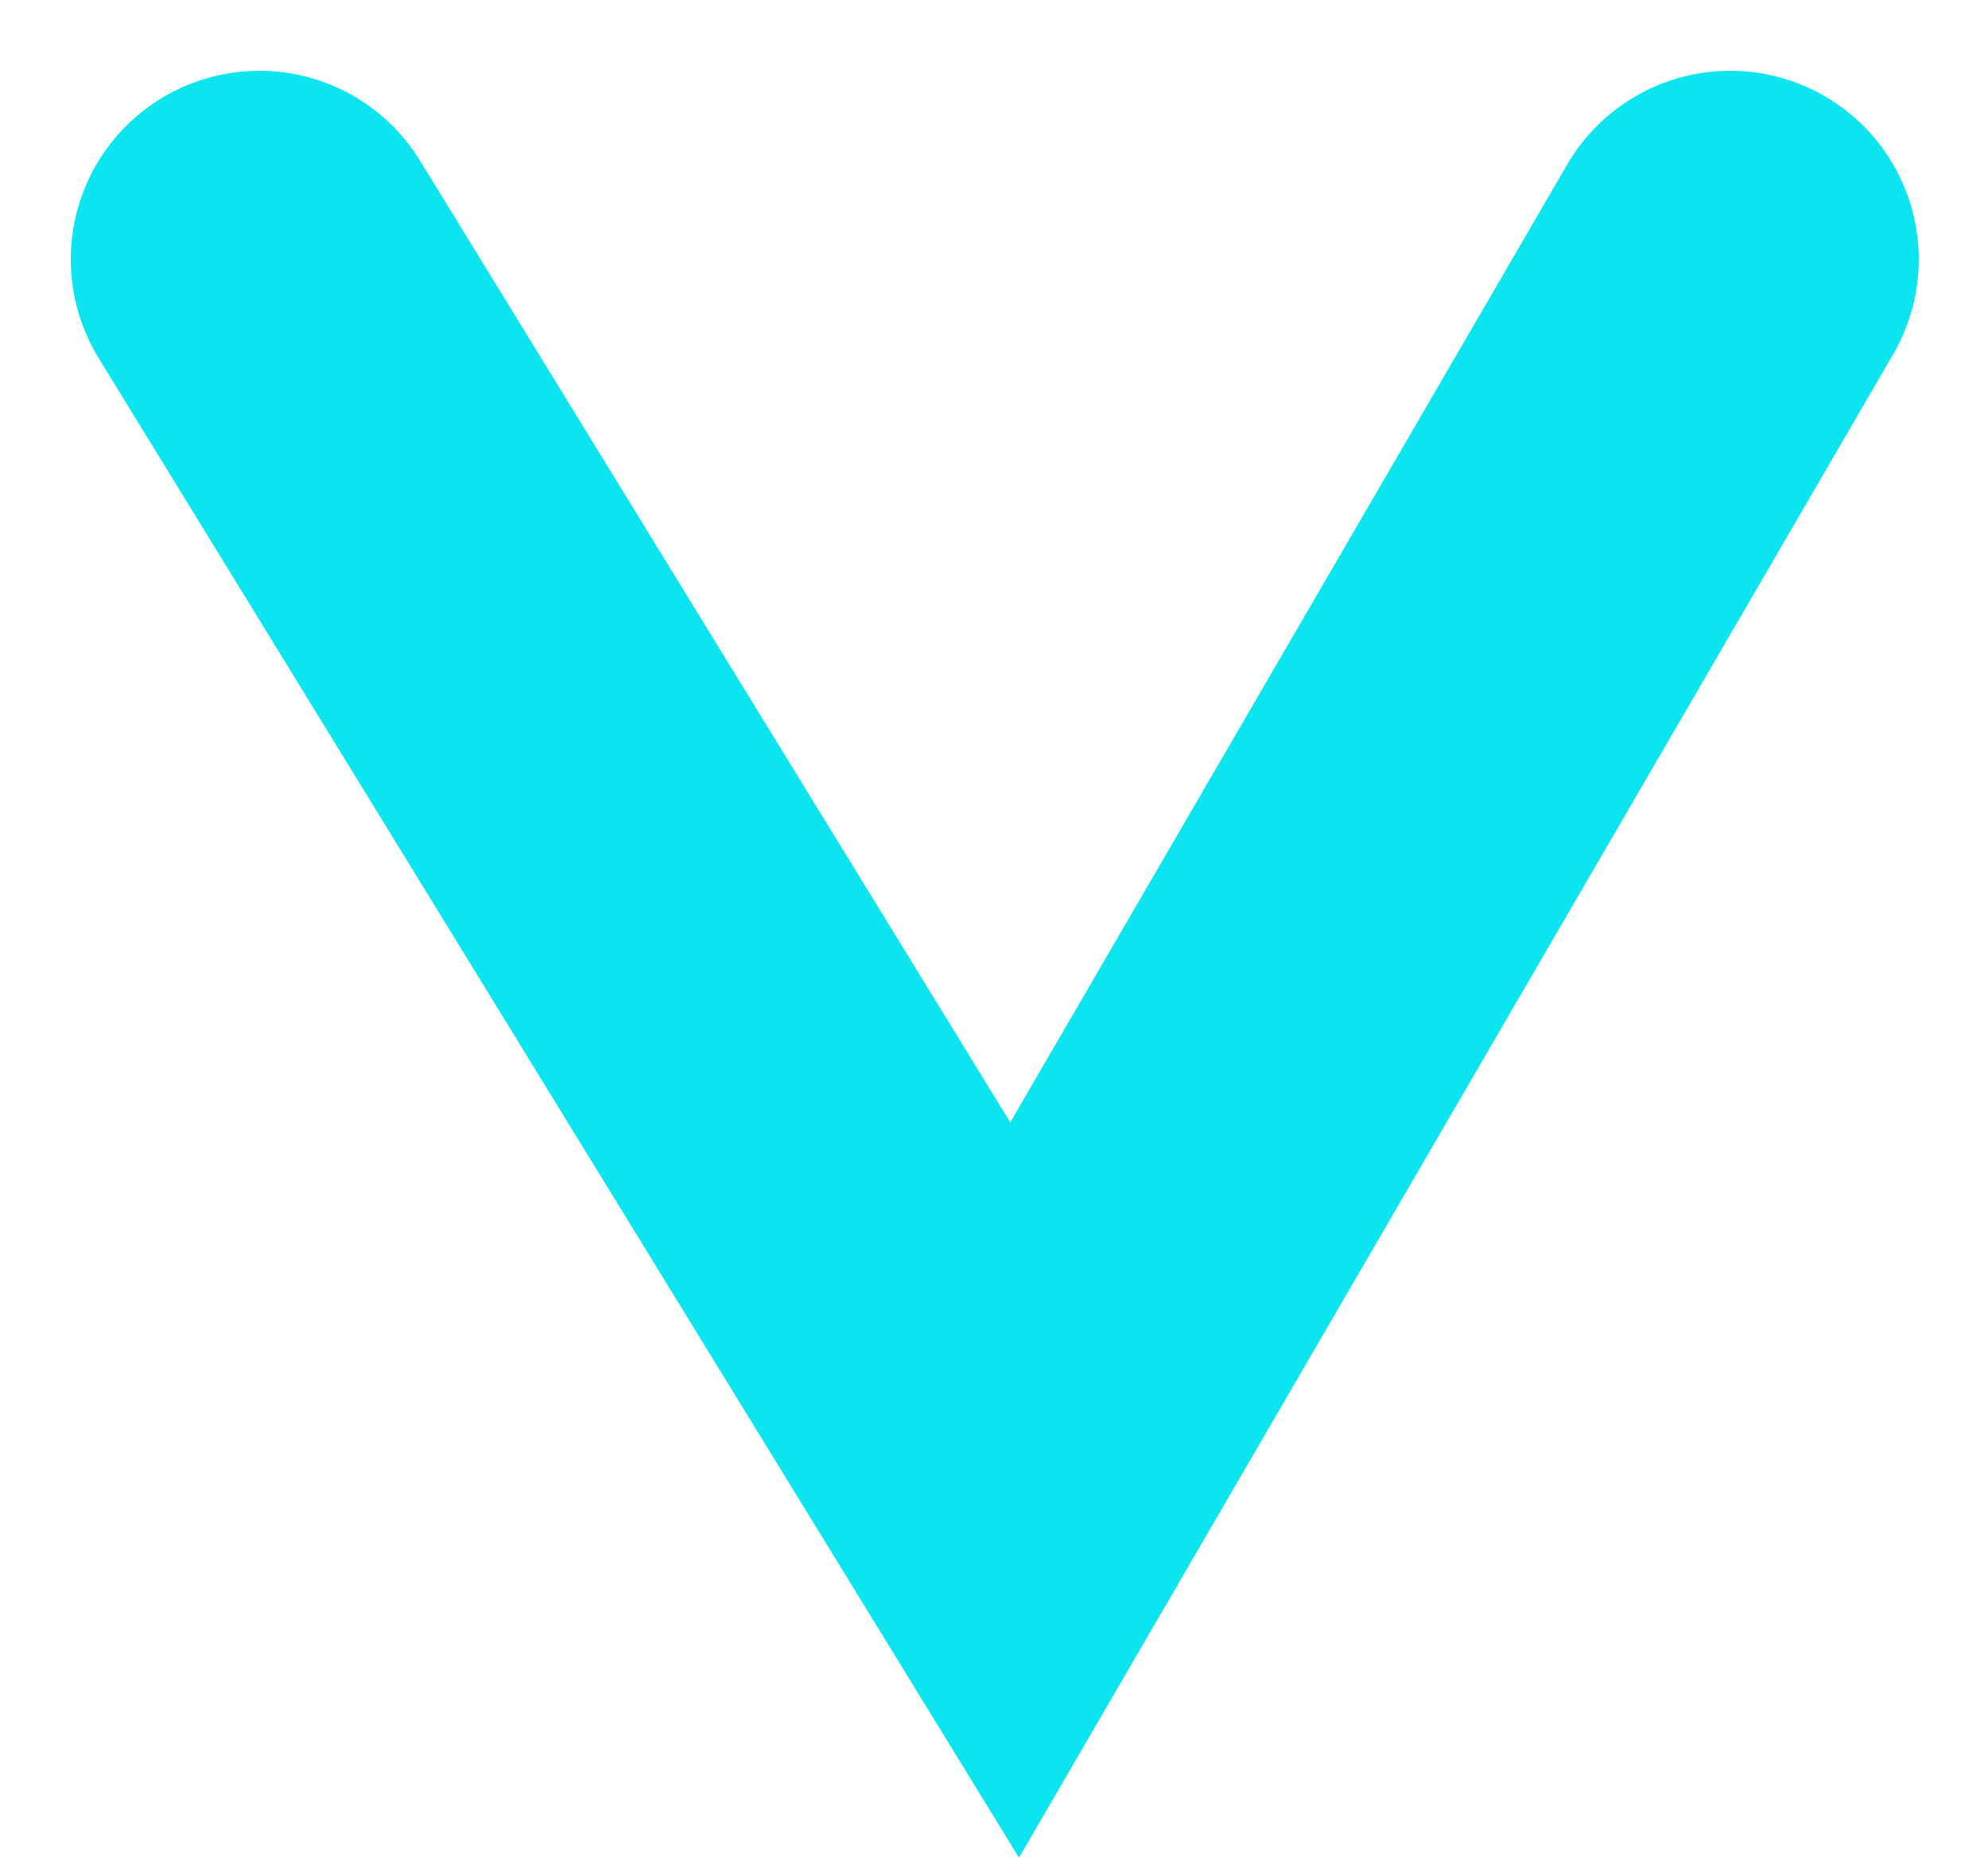 <svg xmlns="http://www.w3.org/2000/svg" width="15.814" height="14.774" viewBox="0 0 15.814 14.774">
  <path id="Path_14" data-name="Path 14" d="M583.918-25.445l6.008,9.787,5.692-9.787" transform="translate(-581.855 27.508)" fill="none" stroke="#0ae5f0" stroke-linecap="round" stroke-width="3"/>
</svg>
